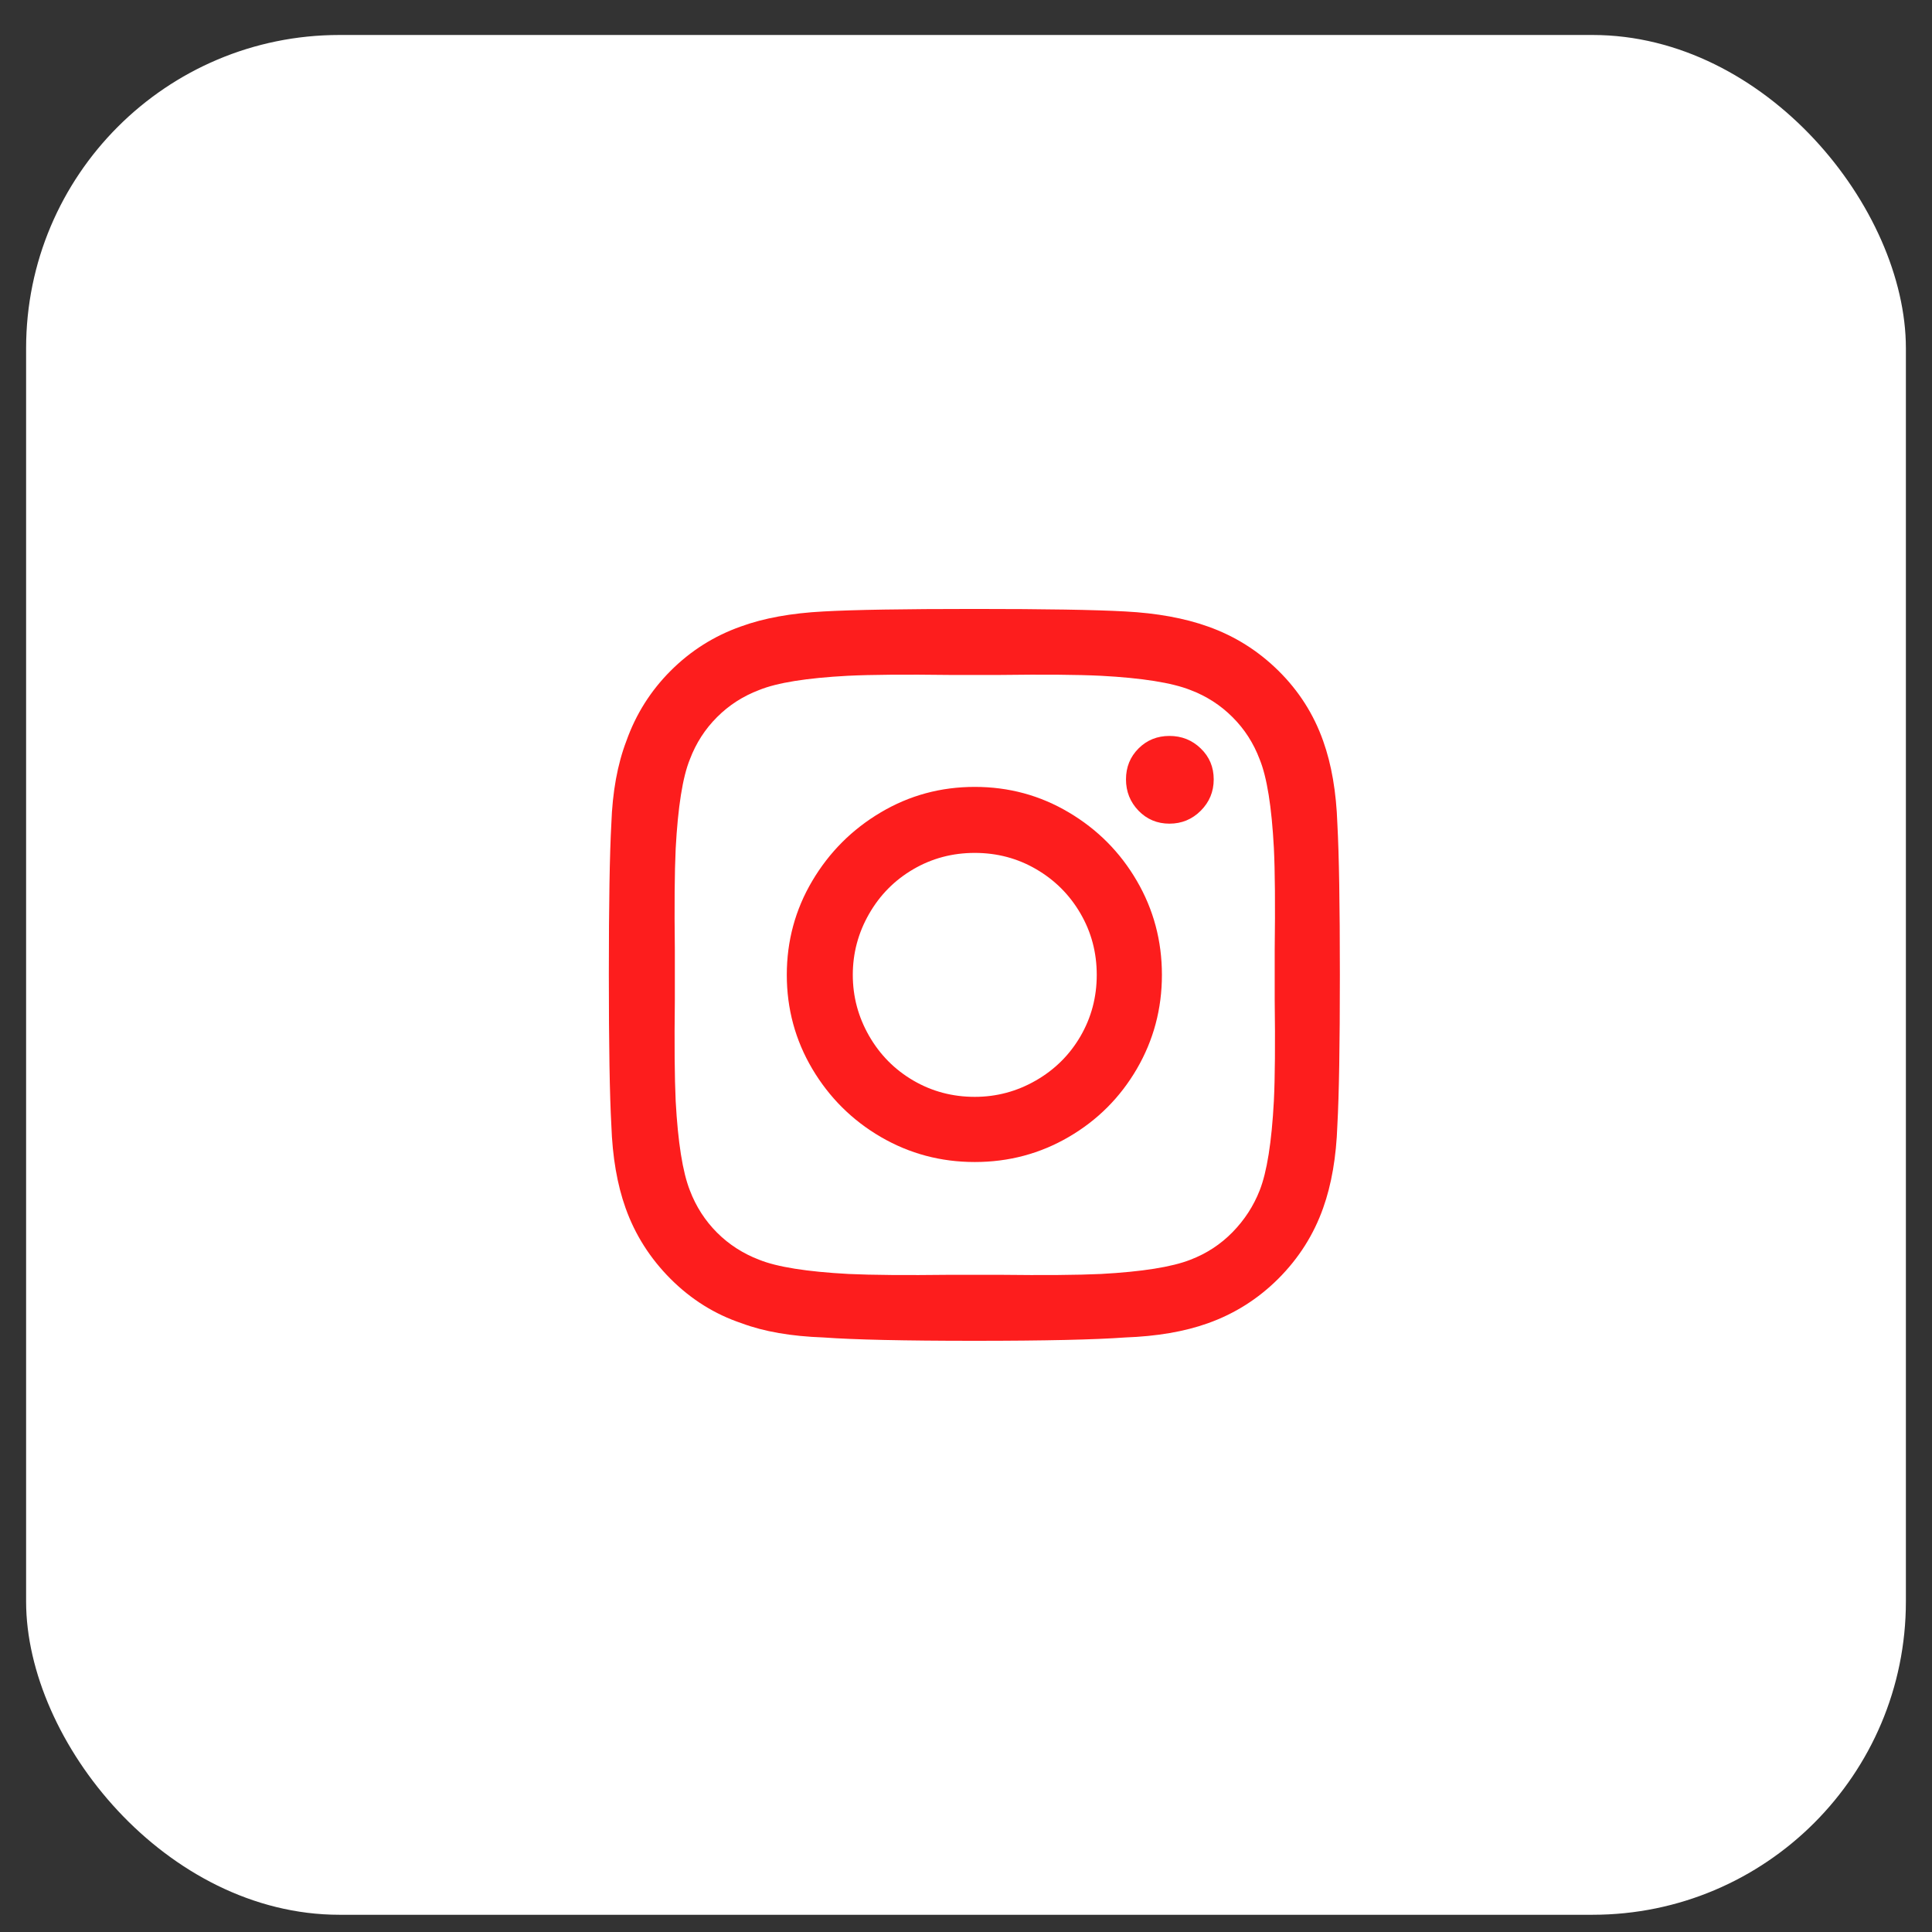 <svg xmlns="http://www.w3.org/2000/svg" width="37" height="37" viewBox="0 0 37 37" fill="none">
<rect x="0" y="0" width="37" height="37" fill="#333333" stroke="none"/>
<rect x="0.5" y="0.67" width="36" height="36" rx="6" fill="white"/>
<path d="M18.668 15.07C18.017 15.07 17.418 15.232 16.868 15.558C16.319 15.883 15.882 16.32 15.556 16.87C15.231 17.419 15.068 18.019 15.068 18.67C15.068 19.32 15.231 19.92 15.556 20.47C15.882 21.019 16.319 21.454 16.868 21.774C17.418 22.094 18.017 22.254 18.668 22.254C19.319 22.254 19.919 22.094 20.468 21.774C21.017 21.454 21.452 21.019 21.772 20.47C22.092 19.92 22.252 19.32 22.252 18.67C22.252 18.019 22.092 17.419 21.772 16.87C21.452 16.32 21.017 15.883 20.468 15.558C19.919 15.232 19.319 15.07 18.668 15.07ZM18.668 21.006C18.241 21.006 17.849 20.902 17.492 20.694C17.135 20.486 16.852 20.2 16.644 19.838C16.436 19.475 16.332 19.086 16.332 18.67C16.332 18.254 16.436 17.864 16.644 17.502C16.852 17.139 17.135 16.854 17.492 16.646C17.849 16.438 18.241 16.334 18.668 16.334C19.095 16.334 19.487 16.438 19.844 16.646C20.201 16.854 20.484 17.136 20.692 17.494C20.9 17.851 21.004 18.243 21.004 18.67C21.004 19.096 20.9 19.488 20.692 19.846C20.484 20.203 20.199 20.486 19.836 20.694C19.474 20.902 19.084 21.006 18.668 21.006ZM23.244 14.926C23.244 15.16 23.162 15.36 22.996 15.526C22.831 15.691 22.631 15.774 22.396 15.774C22.162 15.774 21.964 15.691 21.804 15.526C21.644 15.36 21.564 15.16 21.564 14.926C21.564 14.691 21.644 14.494 21.804 14.334C21.964 14.174 22.162 14.094 22.396 14.094C22.631 14.094 22.831 14.174 22.996 14.334C23.162 14.494 23.244 14.691 23.244 14.926ZM25.612 15.774C25.591 15.166 25.5 14.638 25.34 14.19C25.159 13.678 24.873 13.23 24.484 12.846C24.095 12.462 23.644 12.179 23.132 11.998C22.684 11.838 22.156 11.742 21.548 11.71C20.972 11.678 20.009 11.662 18.66 11.662C17.311 11.662 16.348 11.678 15.772 11.71C15.153 11.742 14.626 11.838 14.188 11.998C13.676 12.179 13.228 12.462 12.844 12.846C12.46 13.23 12.178 13.678 11.996 14.19C11.825 14.638 11.729 15.166 11.708 15.774C11.676 16.35 11.66 17.312 11.66 18.662C11.66 20.011 11.676 20.974 11.708 21.55C11.729 22.158 11.82 22.686 11.98 23.134C12.162 23.646 12.45 24.099 12.844 24.494C13.239 24.888 13.692 25.171 14.204 25.342C14.631 25.502 15.153 25.592 15.772 25.614C16.348 25.656 17.311 25.678 18.66 25.678C20.009 25.678 20.972 25.656 21.548 25.614C22.156 25.592 22.684 25.502 23.132 25.342C23.644 25.16 24.095 24.875 24.484 24.486C24.873 24.096 25.159 23.646 25.34 23.134C25.5 22.686 25.591 22.158 25.612 21.55C25.644 20.974 25.66 20.014 25.66 18.67C25.66 17.326 25.644 16.36 25.612 15.774ZM24.124 22.798C24.007 23.096 23.834 23.363 23.604 23.598C23.375 23.832 23.105 24.008 22.796 24.126C22.444 24.264 21.873 24.355 21.084 24.398C20.636 24.419 19.991 24.424 19.148 24.414H18.188C17.346 24.424 16.7 24.419 16.252 24.398C15.452 24.355 14.882 24.264 14.54 24.126C14.231 24.008 13.961 23.835 13.732 23.606C13.503 23.376 13.329 23.107 13.212 22.798C13.073 22.446 12.983 21.875 12.94 21.086C12.919 20.638 12.914 19.992 12.924 19.15V18.19C12.914 17.347 12.919 16.702 12.94 16.254C12.983 15.454 13.073 14.883 13.212 14.542C13.329 14.232 13.503 13.963 13.732 13.734C13.961 13.504 14.231 13.331 14.54 13.214C14.882 13.075 15.447 12.984 16.236 12.942C16.684 12.92 17.335 12.915 18.188 12.926H19.148C19.991 12.915 20.636 12.92 21.084 12.942C21.873 12.984 22.444 13.075 22.796 13.214C23.105 13.331 23.375 13.504 23.604 13.734C23.834 13.963 24.007 14.232 24.124 14.542C24.263 14.883 24.354 15.448 24.396 16.238C24.418 16.686 24.423 17.336 24.412 18.19V19.15C24.423 19.992 24.418 20.638 24.396 21.086C24.354 21.875 24.263 22.446 24.124 22.798Z" fill="#FD1D1D"/>
</svg>